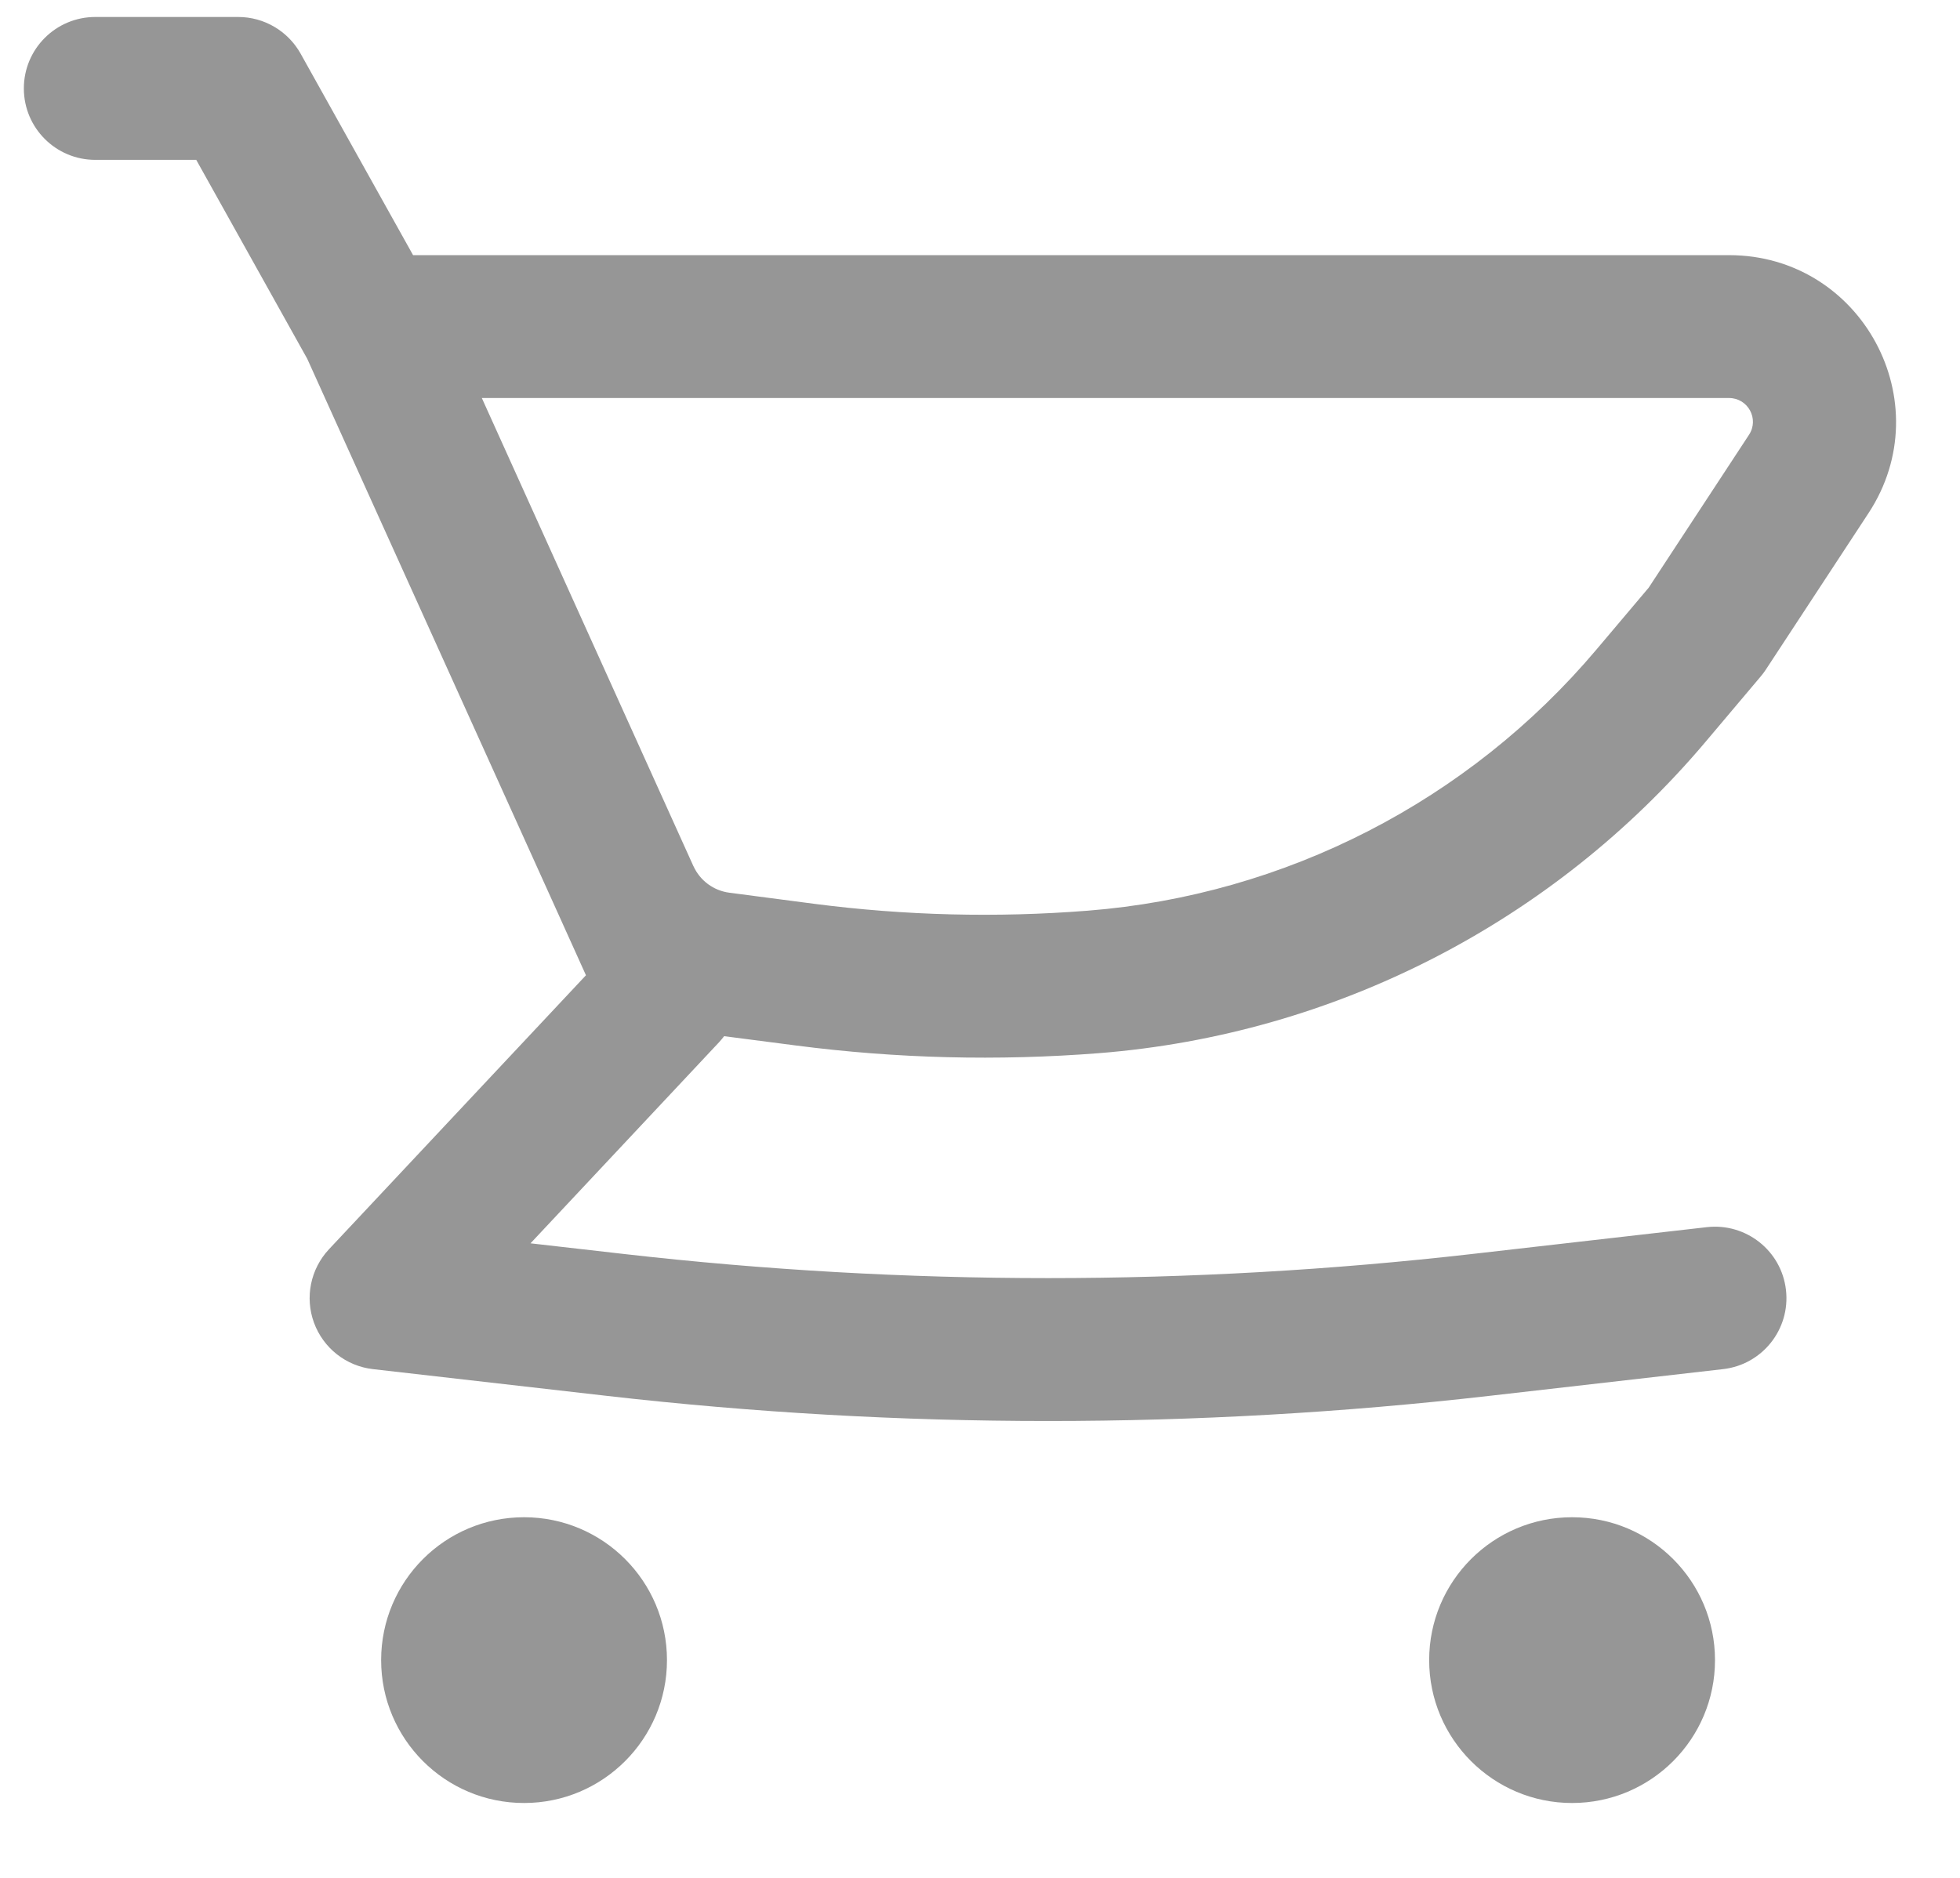 <svg width="24" height="23" viewBox="0 0 24 23" fill="none" xmlns="http://www.w3.org/2000/svg">
<path fill-rule="evenodd" clip-rule="evenodd" d="M21.172 3.125H5.058L3.681 0.657C3.526 0.38 3.234 0.208 2.917 0.208H1.167C0.683 0.208 0.292 0.6 0.292 1.083C0.292 1.566 0.683 1.958 1.167 1.958H2.403L3.762 4.394L6.896 11.327L6.899 11.334L7.175 11.945L4.028 15.301C3.802 15.543 3.731 15.891 3.845 16.201C3.959 16.512 4.239 16.732 4.567 16.769L7.435 17.097C11.022 17.507 14.645 17.507 18.232 17.097L21.099 16.769C21.58 16.714 21.924 16.28 21.869 15.8C21.815 15.32 21.381 14.976 20.901 15.03L18.033 15.358C14.578 15.753 11.089 15.753 7.634 15.358L6.496 15.228L8.805 12.765C8.827 12.741 8.848 12.716 8.867 12.691L9.746 12.805C10.976 12.965 12.22 12.996 13.458 12.899C16.343 12.67 19.018 11.297 20.885 9.085L21.559 8.286C21.582 8.259 21.603 8.231 21.622 8.202L22.879 6.286C23.77 4.929 22.796 3.125 21.172 3.125ZM8.932 10.934C8.739 10.909 8.573 10.787 8.492 10.61L8.49 10.607L5.9 4.875H21.172C21.404 4.875 21.544 5.132 21.416 5.326L20.188 7.198L19.548 7.956C17.982 9.811 15.739 10.963 13.32 11.154C12.204 11.242 11.082 11.214 9.971 11.07L8.932 10.934Z" fill="#969696"/>
<path d="M6.417 18.583C5.45 18.583 4.667 19.366 4.667 20.333C4.667 21.299 5.45 22.083 6.417 22.083C7.383 22.083 8.167 21.299 8.167 20.333C8.167 19.366 7.383 18.583 6.417 18.583Z" fill="#969696"/>
<path d="M17.5 20.333C17.5 19.366 18.284 18.583 19.25 18.583C20.217 18.583 21 19.366 21 20.333C21 21.299 20.217 22.083 19.25 22.083C18.284 22.083 17.5 21.299 17.5 20.333Z" fill="#969696"/>
</svg>
